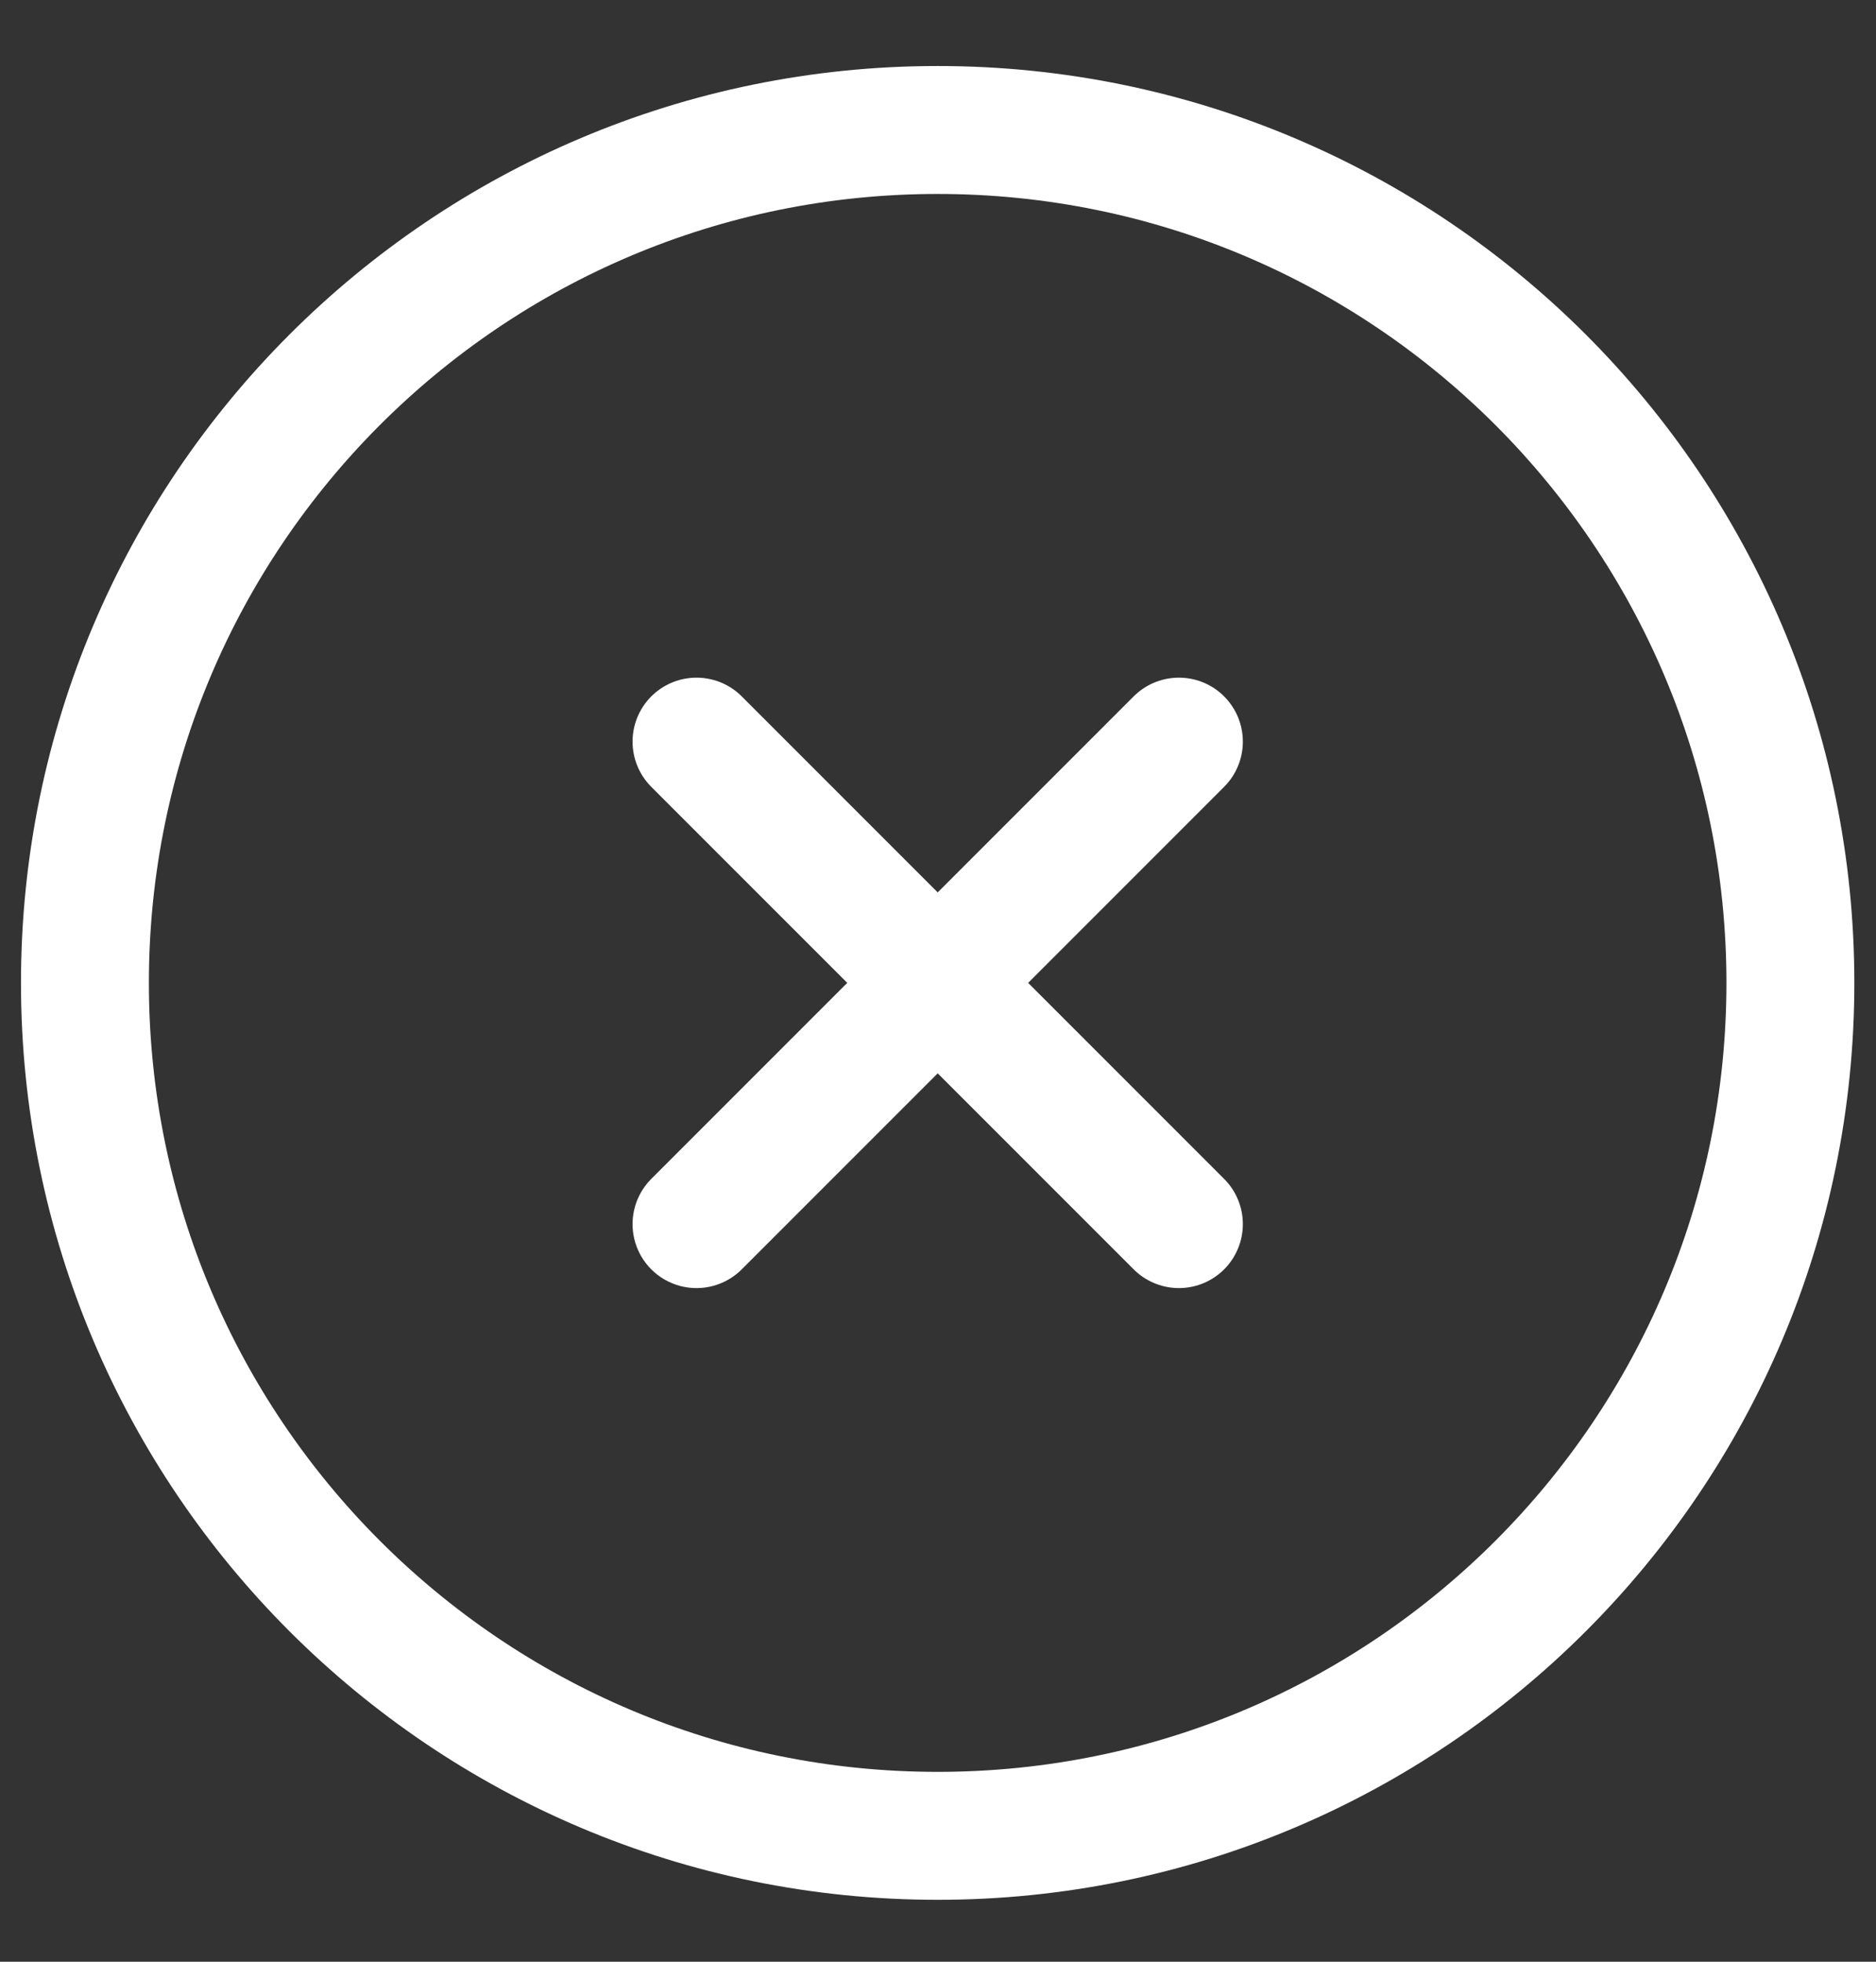 <svg width="22" height="23" viewBox="0 0 22 23" fill="none" xmlns="http://www.w3.org/2000/svg">
<rect x="0" y="0" width="22" height="23" fill="#333333" stroke="none"/>
<path d="M13.825 8.695L8.168 14.352M13.825 14.352L8.168 8.695" stroke="white" stroke-width="1.5" stroke-linecap="round" stroke-linejoin="round"/>
<path d="M20.996 11.524C20.996 6.001 16.519 1.524 10.996 1.524C5.473 1.524 0.996 6.001 0.996 11.524C0.996 17.047 5.473 21.524 10.996 21.524C16.519 21.524 20.996 17.047 20.996 11.524Z" stroke="white" stroke-width="1.5"/>
</svg>

